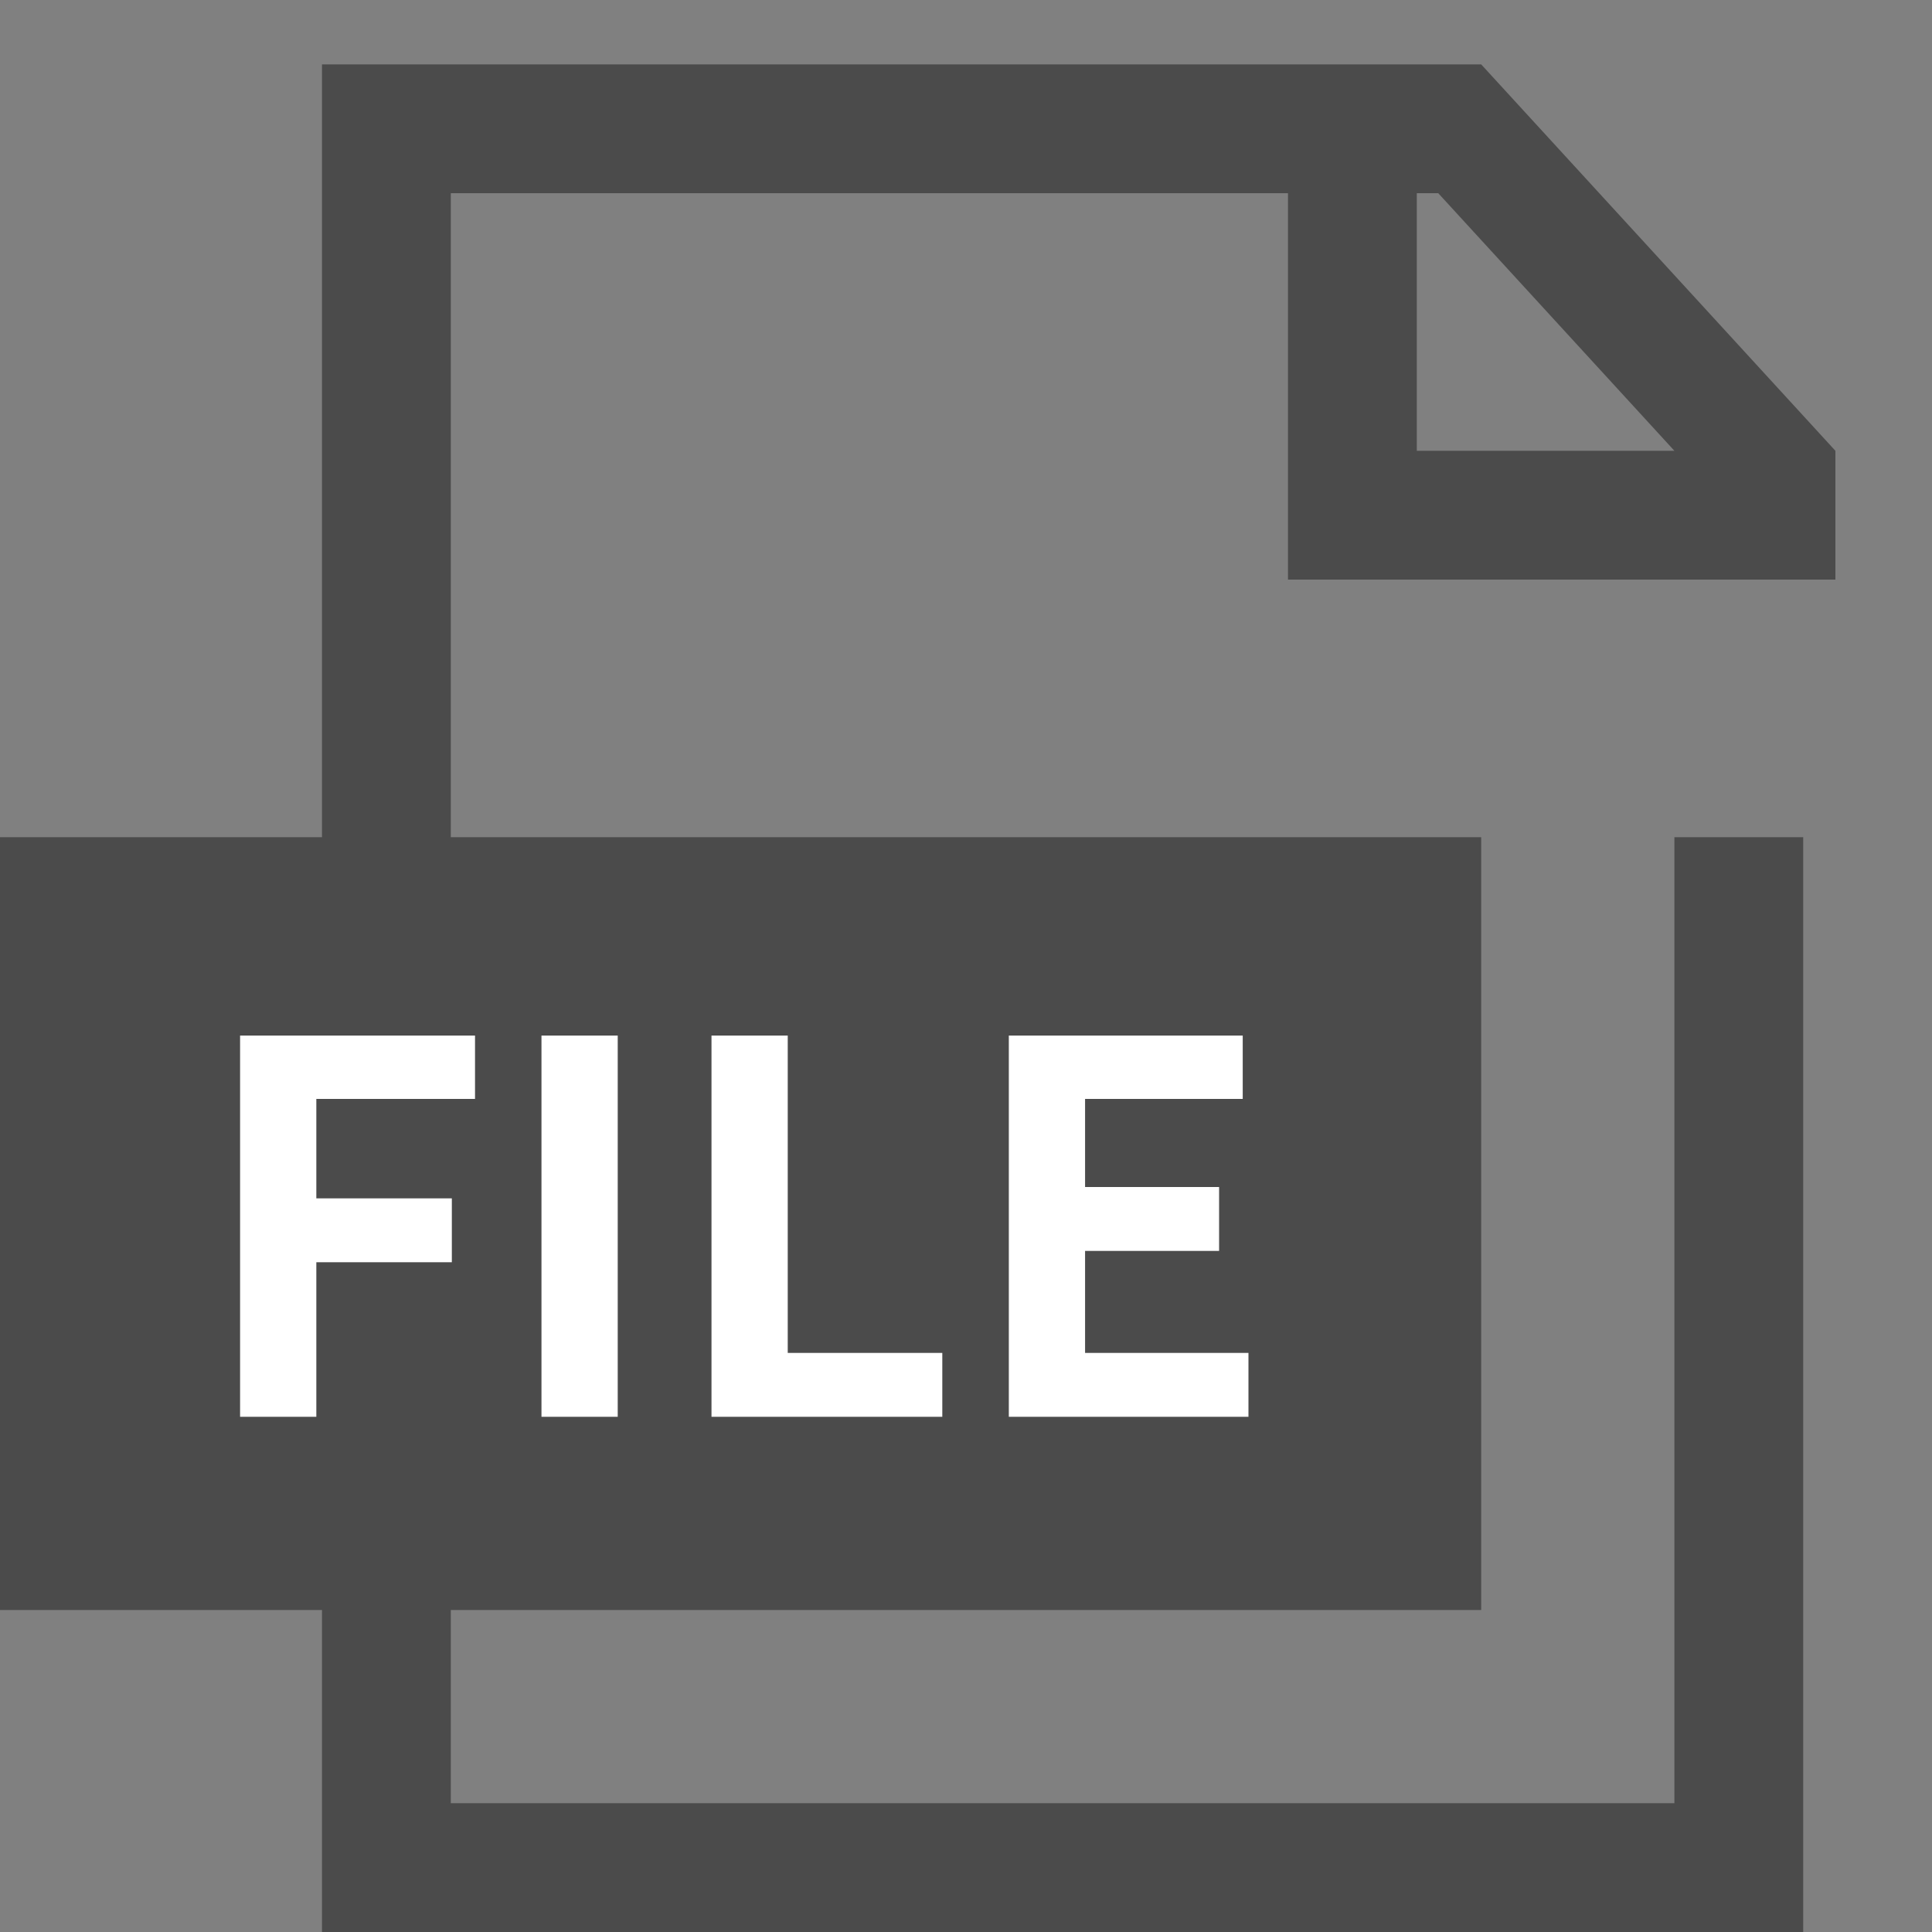 <svg width="30" height="30" viewBox="0 0 30 30" fill="none" xmlns="http://www.w3.org/2000/svg">
    <rect x="0" y="0" width="30" height="30" fill="#808080" stroke="none"/>
    <path fill-rule="evenodd" clip-rule="evenodd" d="M7 1H5V3V13H0V25H5V28V30H7H26H28V28V13H26V28L7 28V25H23V13H7V3L20 3V9H22H28.5V7L23 1H22H20.5H20H7ZM22 3H22.333L26 7L22 7V3Z" fill="#4B4B4B"/>
    <path d="M3.728 22H4.912V19.6H7.016V18.608H4.912V17.064H7.376V16.08H3.728V22ZM8.408 22H9.592V16.08H8.408V22ZM11.048 22H14.632V21.008H12.232V16.08H11.048V22ZM15.665 22H19.386V21.008H16.849V19.424H18.93V18.432H16.849V17.064H19.297V16.08H15.665V22Z" fill="white"/>
</svg>
